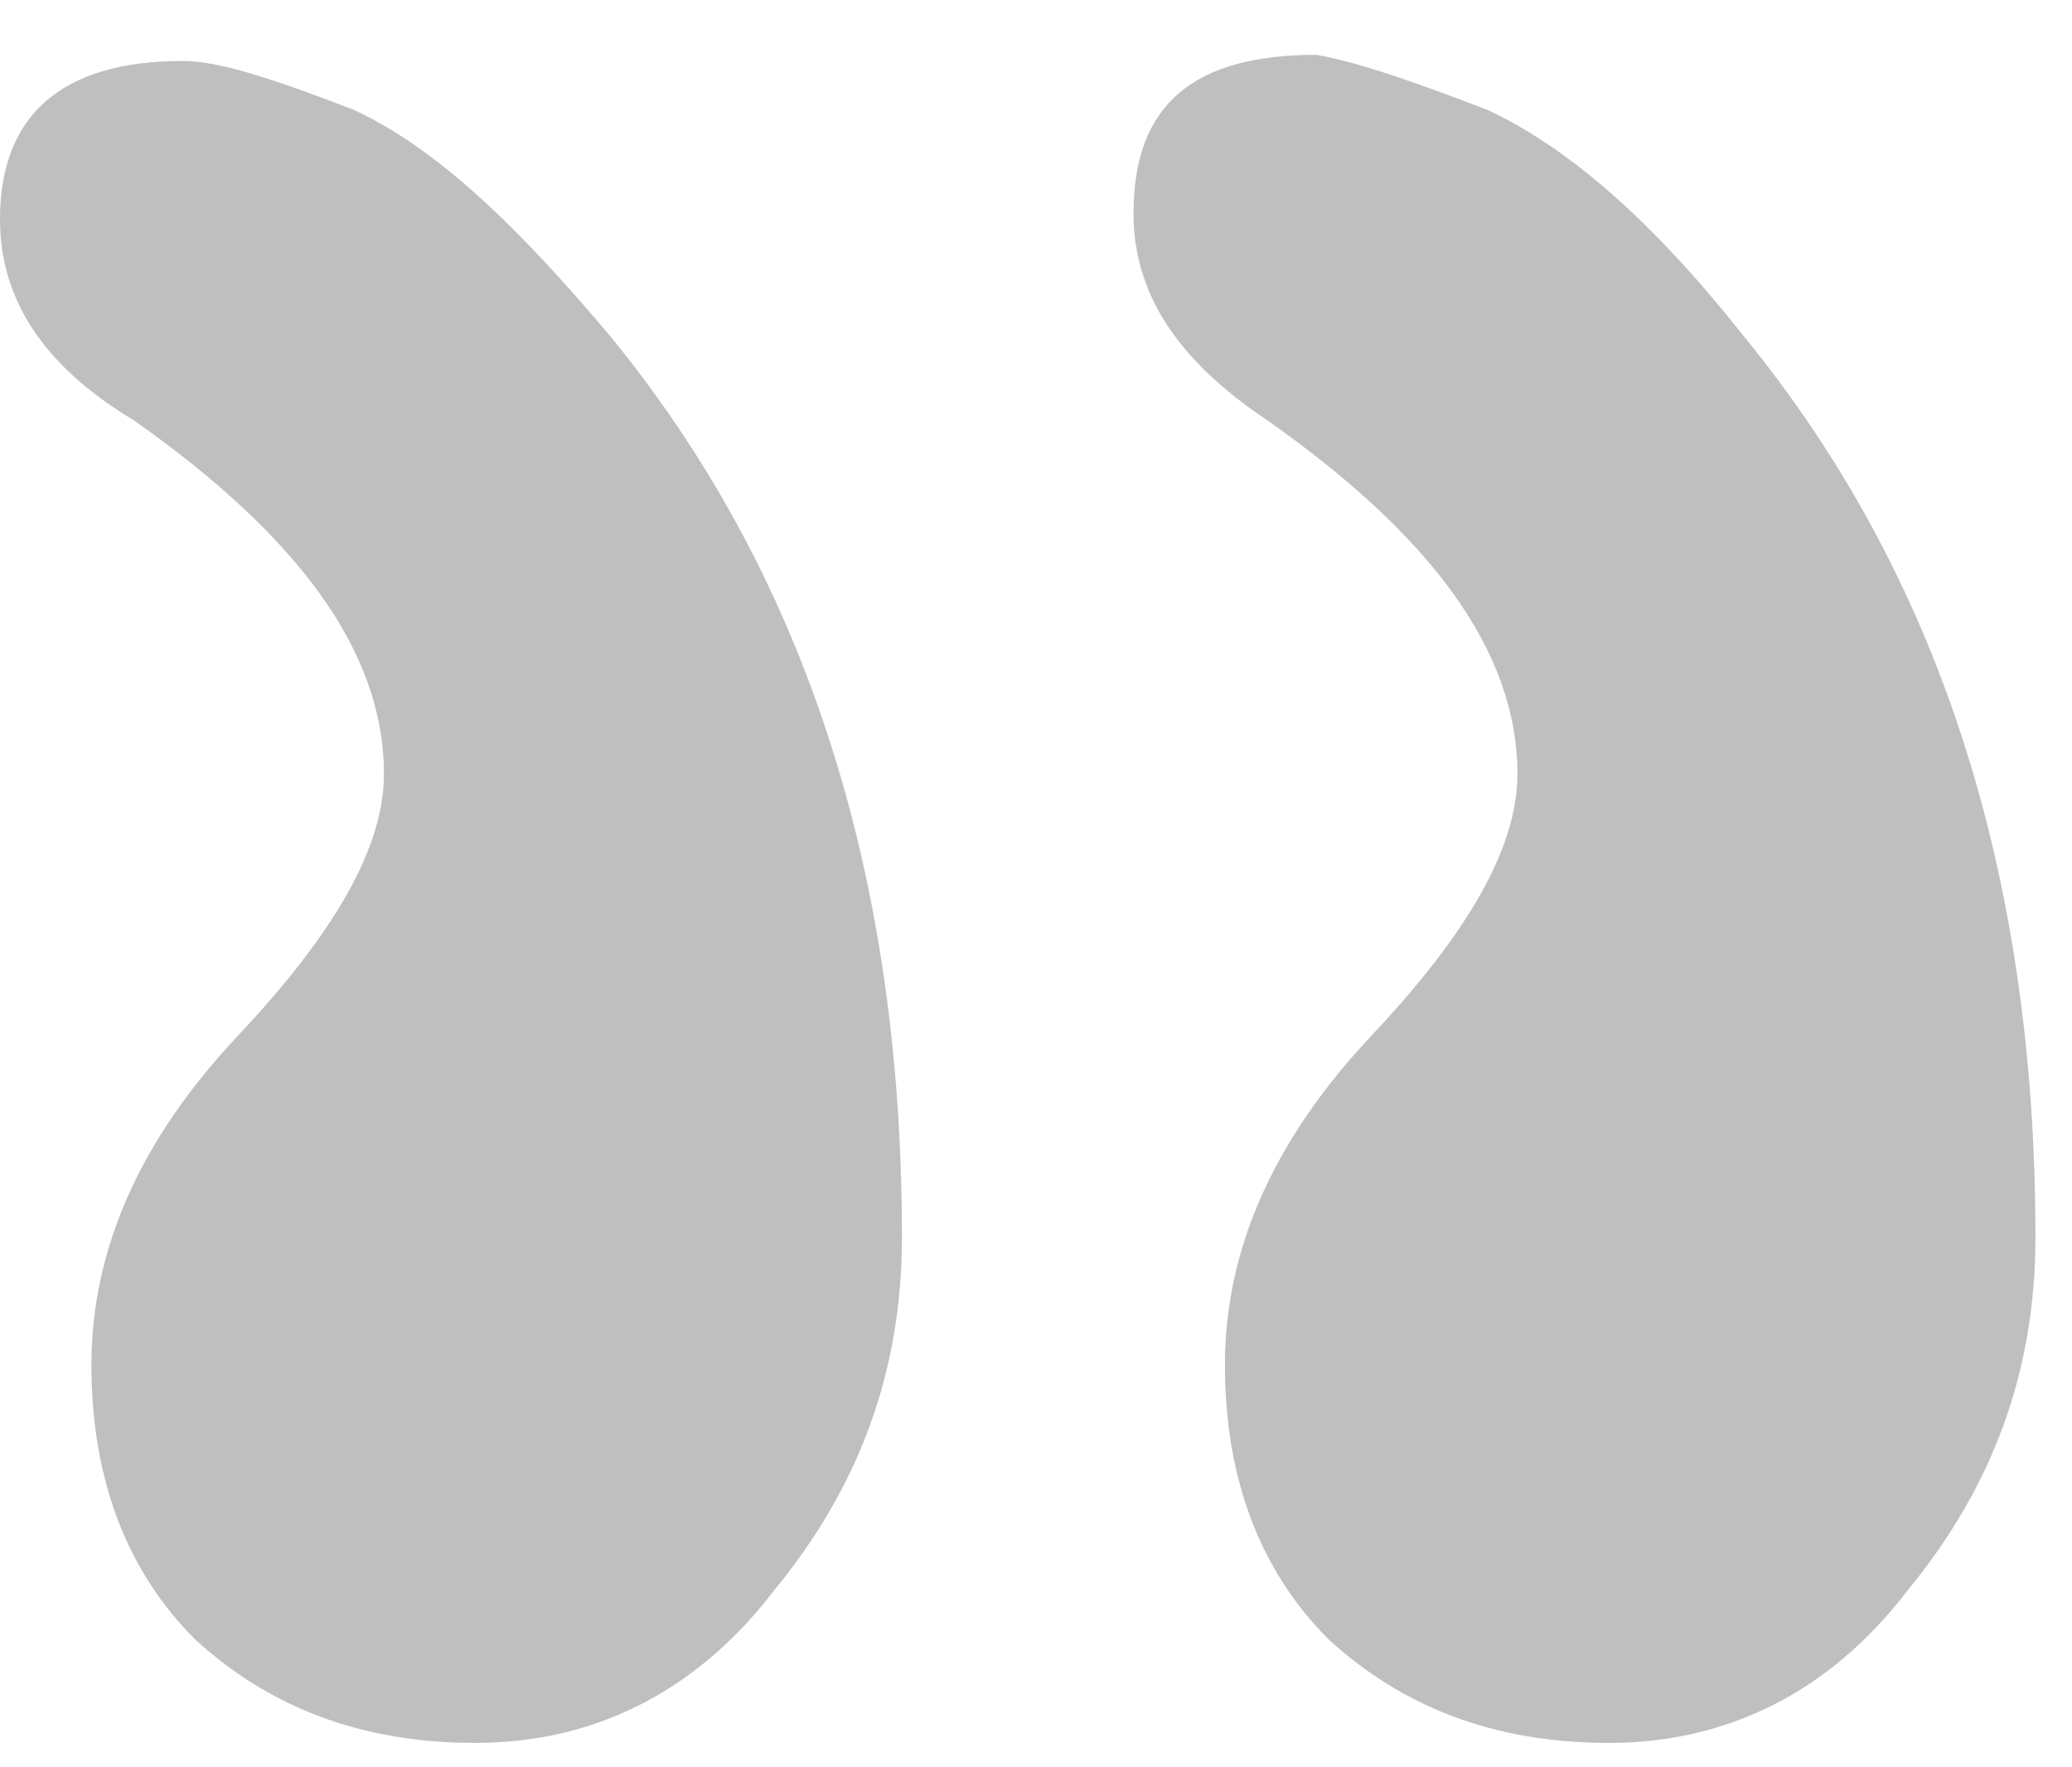 <?xml version="1.0" encoding="utf-8"?>
<!-- Generator: Adobe Illustrator 27.1.1, SVG Export Plug-In . SVG Version: 6.00 Build 0)  -->
<svg version="1.1" id="Camada_1" xmlns="http://www.w3.org/2000/svg" xmlns:xlink="http://www.w3.org/1999/xlink" x="0px" y="0px"
	 viewBox="0 0 34 29" style="enable-background:new 0 0 34 29;" xml:space="preserve">
<style type="text/css">
	.st0{opacity:0.25;enable-background:new    ;}
</style>
<path class="st0" d="M5.8,1.8C7.1,2.4,8.4,3.6,10,5.5c3.2,3.9,4.8,8.8,4.8,14.8c0,2.2-0.7,4.1-2.1,5.8c-1.3,1.7-3,2.5-4.9,2.5
	c-1.9,0-3.4-0.6-4.6-1.7c-1.1-1.1-1.7-2.6-1.7-4.5c0-1.9,0.8-3.7,2.4-5.4c1.6-1.7,2.4-3.1,2.4-4.3c0-2-1.4-3.9-4.1-5.8
	C0.7,6,0,4.9,0,3.6C0,1.9,1,1,3,1C3.6,1,4.5,1.3,5.8,1.8z M24.4,1.8c1.3,0.6,2.7,1.8,4.2,3.7c3.2,3.9,4.8,8.8,4.8,14.8
	c0,2.2-0.7,4.1-2.1,5.8c-1.3,1.7-3,2.5-4.9,2.5c-1.9,0-3.4-0.6-4.6-1.7c-1.1-1.1-1.7-2.6-1.7-4.5c0-1.9,0.8-3.7,2.4-5.4
	c1.6-1.7,2.4-3.1,2.4-4.3c0-2-1.4-3.9-4.1-5.8c-1.5-1-2.2-2.1-2.2-3.4c0-1.8,1-2.6,3-2.6C22.2,1,23.1,1.3,24.4,1.8z"/>
</svg>
